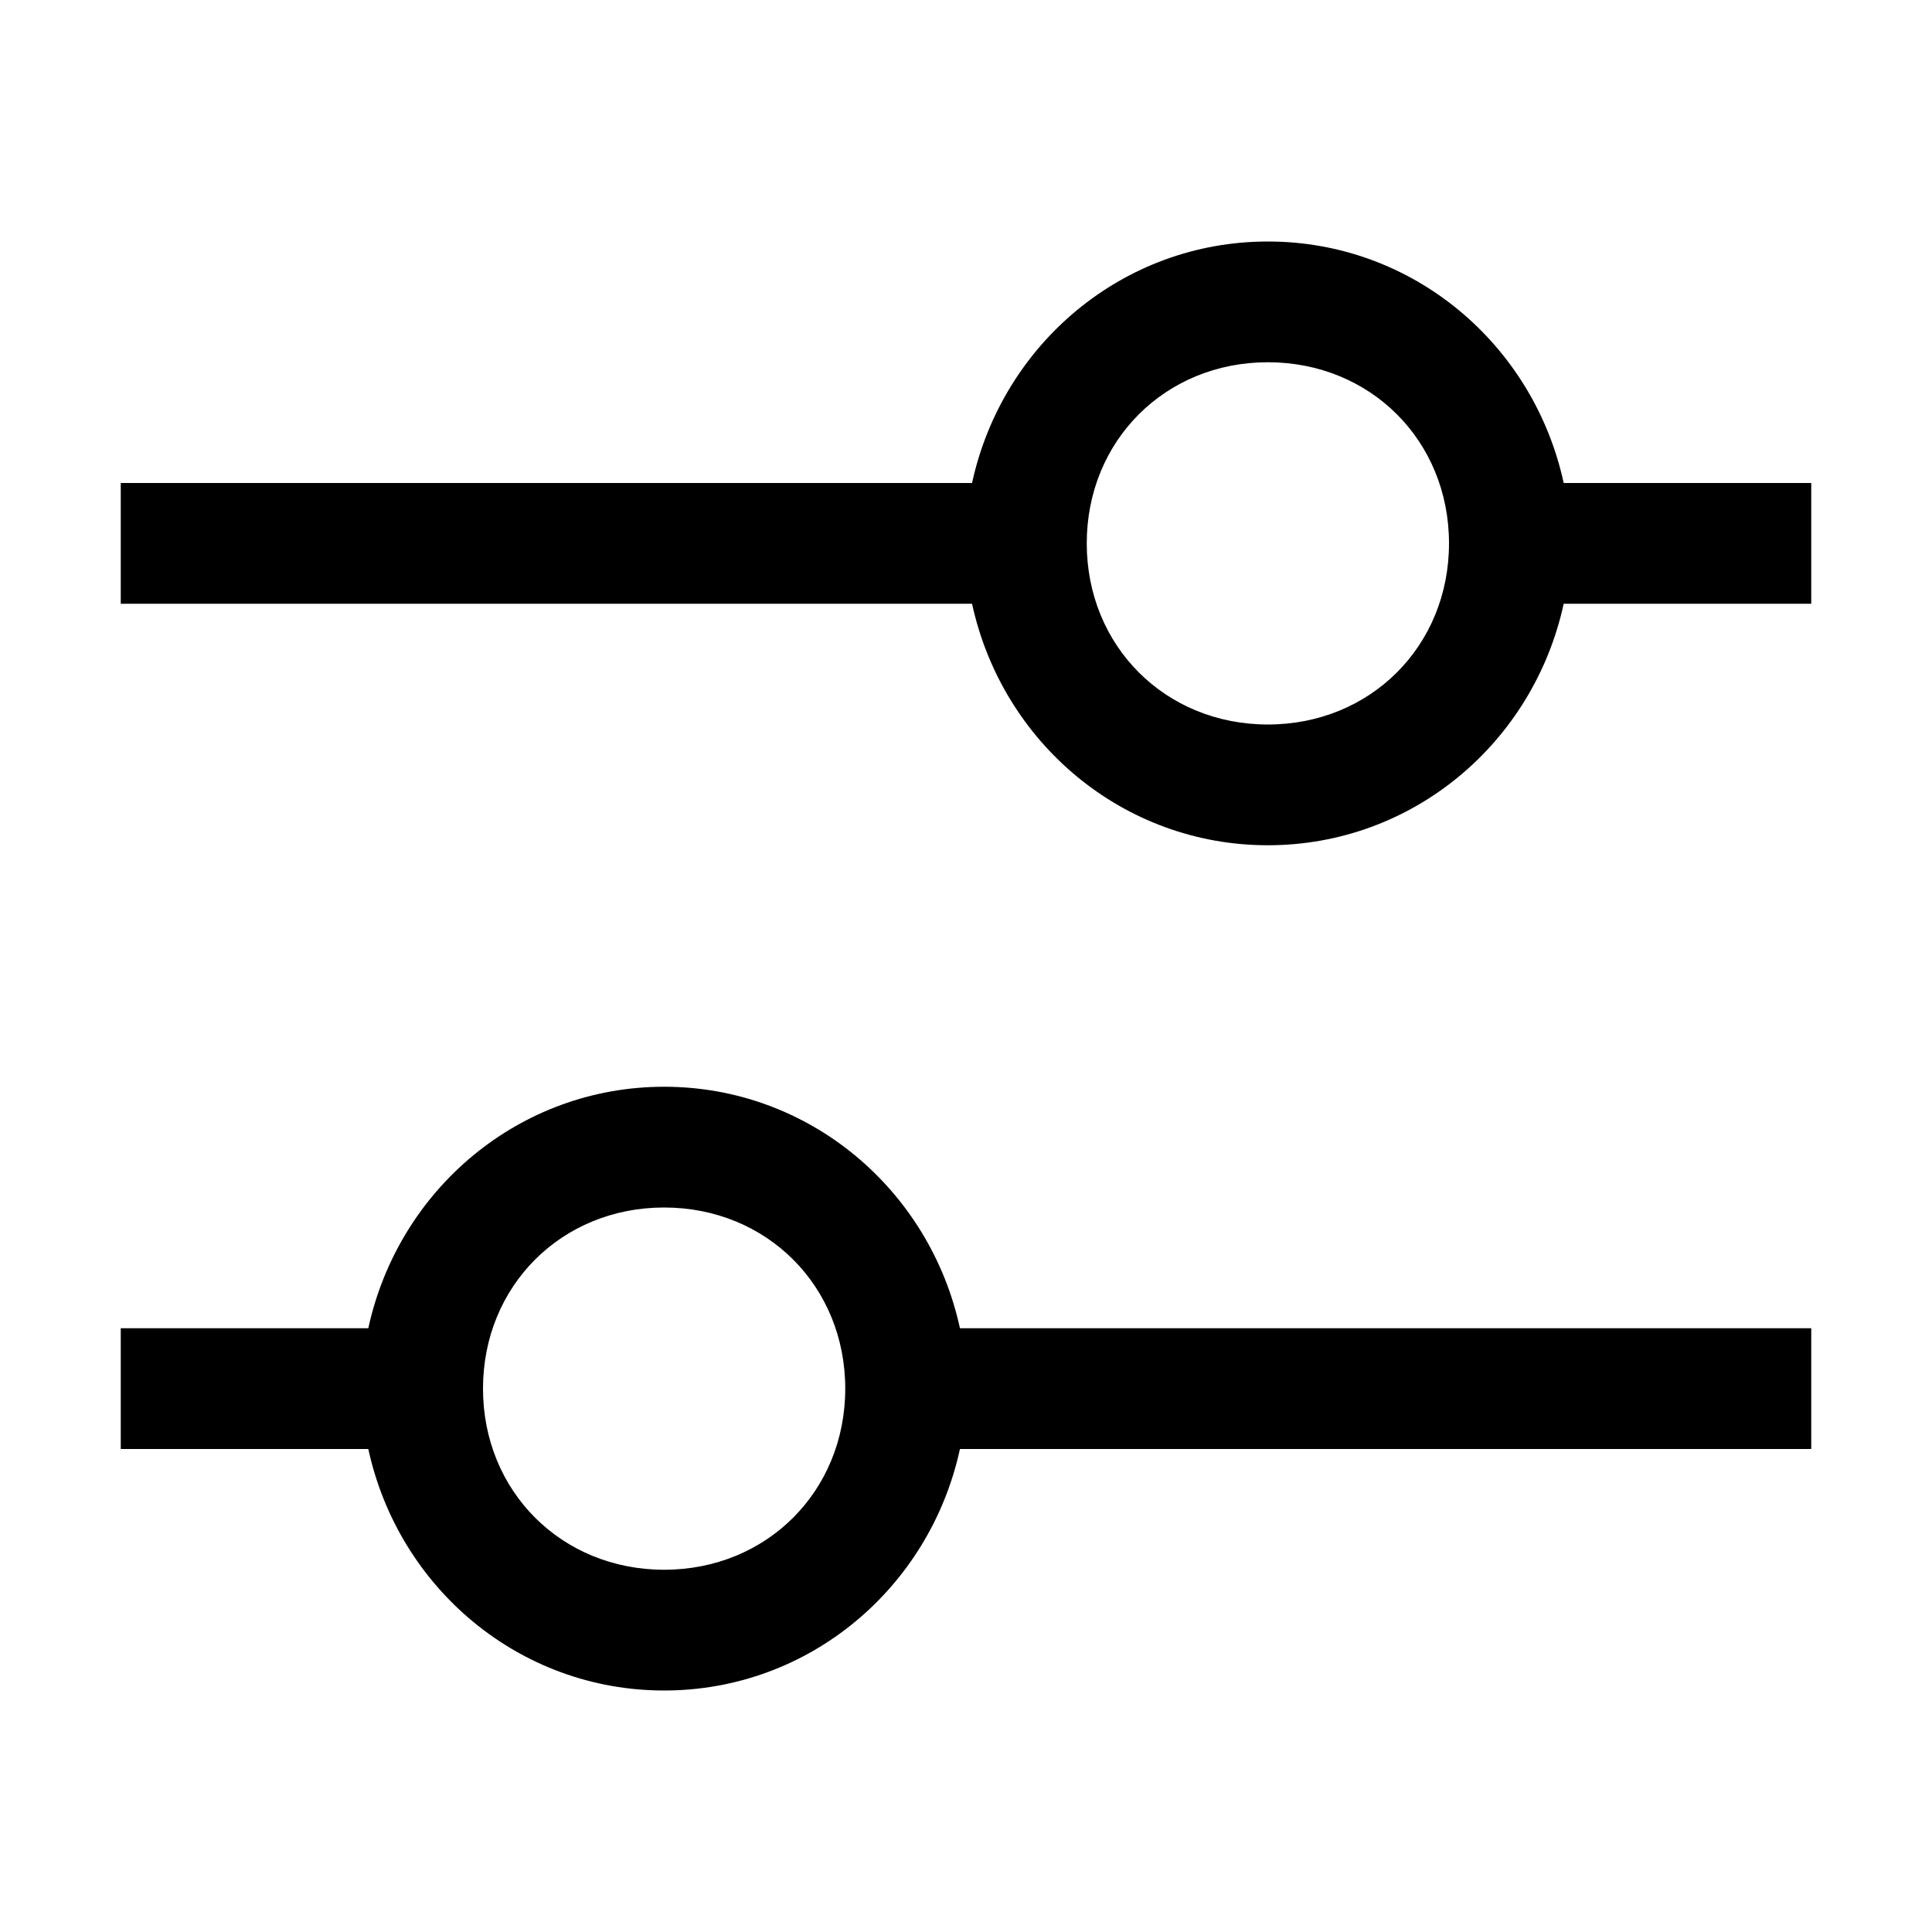 <svg width="60" height="60" viewBox="0 0 60 60" fill="none" xmlns="http://www.w3.org/2000/svg">
<path d="M56.25 15H48.562C47.625 10.688 43.875 7.5 39.375 7.5C34.875 7.5 31.125 10.688 30.188 15H3.75V18.75H30.188C31.125 23.062 34.875 26.25 39.375 26.25C43.875 26.25 47.625 23.062 48.562 18.75H56.25V15ZM39.375 22.5C36.188 22.5 33.75 20.062 33.75 16.875C33.75 13.688 36.188 11.25 39.375 11.25C42.562 11.25 45 13.688 45 16.875C45 20.062 42.562 22.5 39.375 22.5ZM3.75 45H11.438C12.375 49.312 16.125 52.5 20.625 52.5C25.125 52.5 28.875 49.312 29.812 45H56.25V41.25H29.812C28.875 36.938 25.125 33.75 20.625 33.75C16.125 33.75 12.375 36.938 11.438 41.25H3.75V45ZM20.625 37.5C23.812 37.5 26.25 39.938 26.25 43.125C26.25 46.312 23.812 48.75 20.625 48.75C17.438 48.75 15 46.312 15 43.125C15 39.938 17.438 37.5 20.625 37.5Z" fill="black"/>
</svg>
